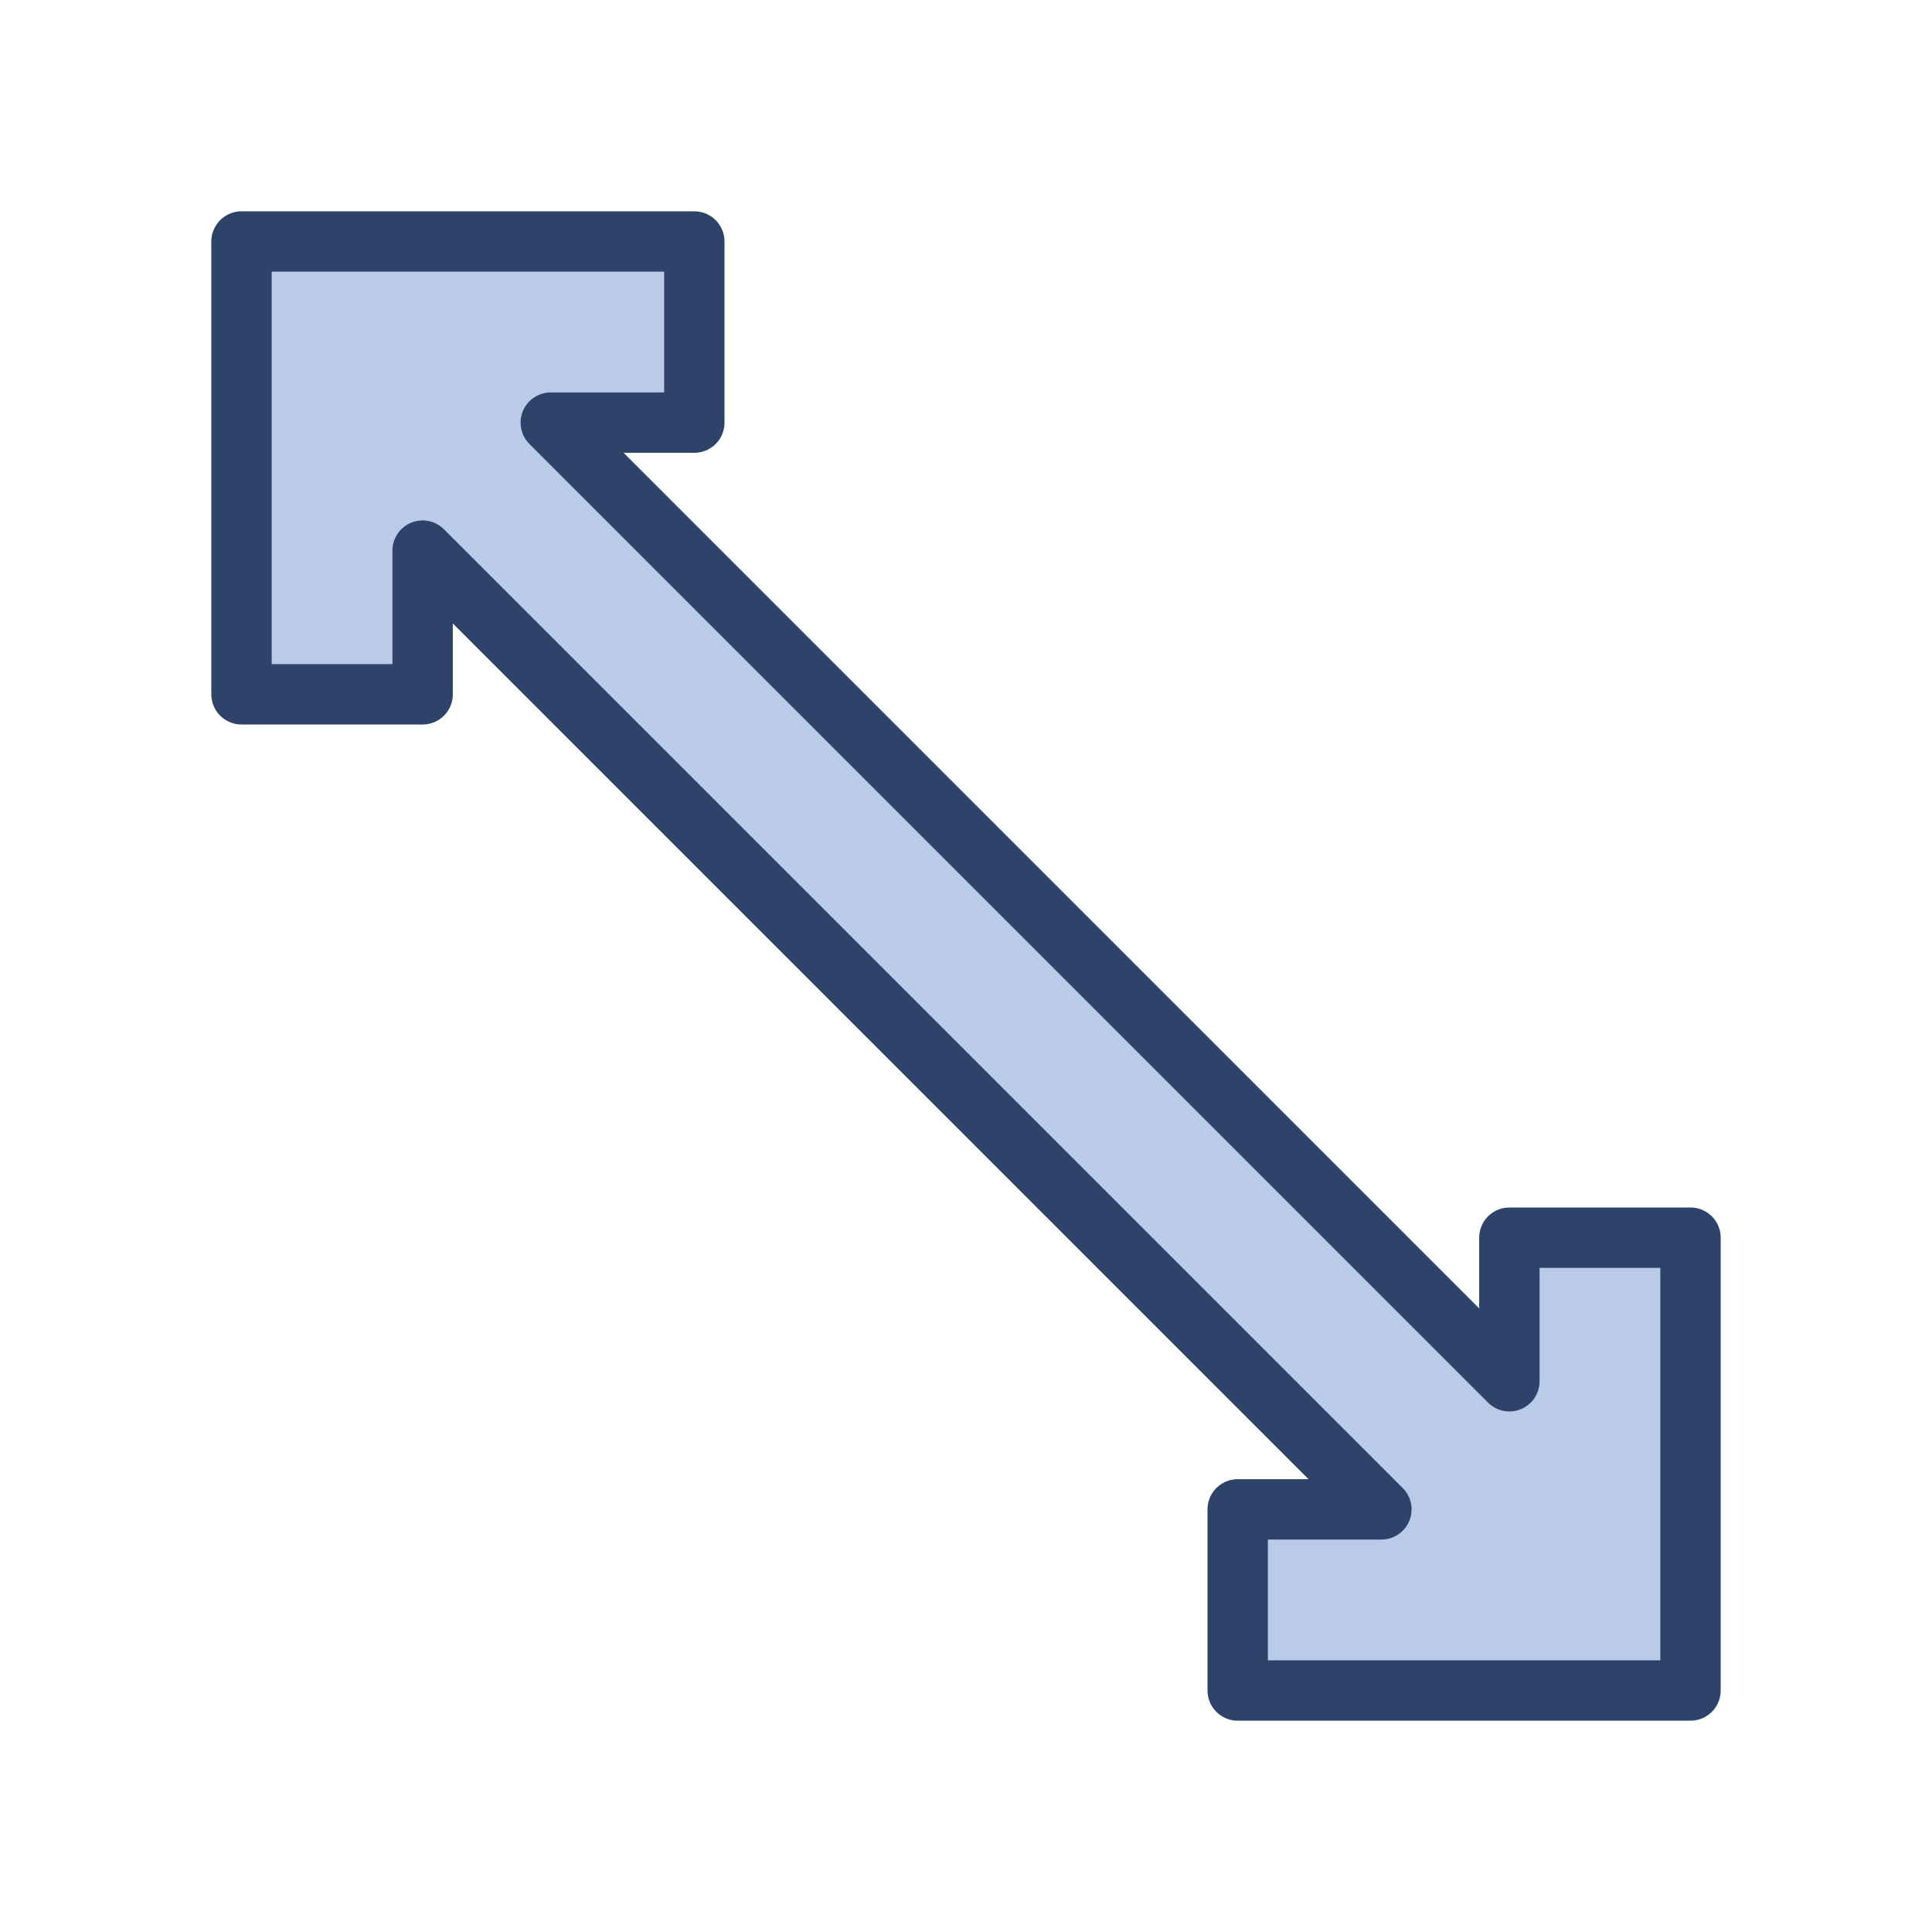 <svg xmlns="http://www.w3.org/2000/svg" viewBox="0 0 64 64" aria-labelledby="title" aria-describedby="desc"><path data-name="layer1" fill="#bacae9" d="M23 8v6h-4.755L50 45.756V41h6v15H41v-6h4.76L14 18.24V23H8V8h15z"/><path data-name="stroke" fill="none" stroke="#2e4369" stroke-linecap="round" stroke-linejoin="round" stroke-width="2" d="M23 8v6h-4.755L50 45.756V41h6v15H41v-6h4.76L14 18.24V23H8V8h15z"/></svg>